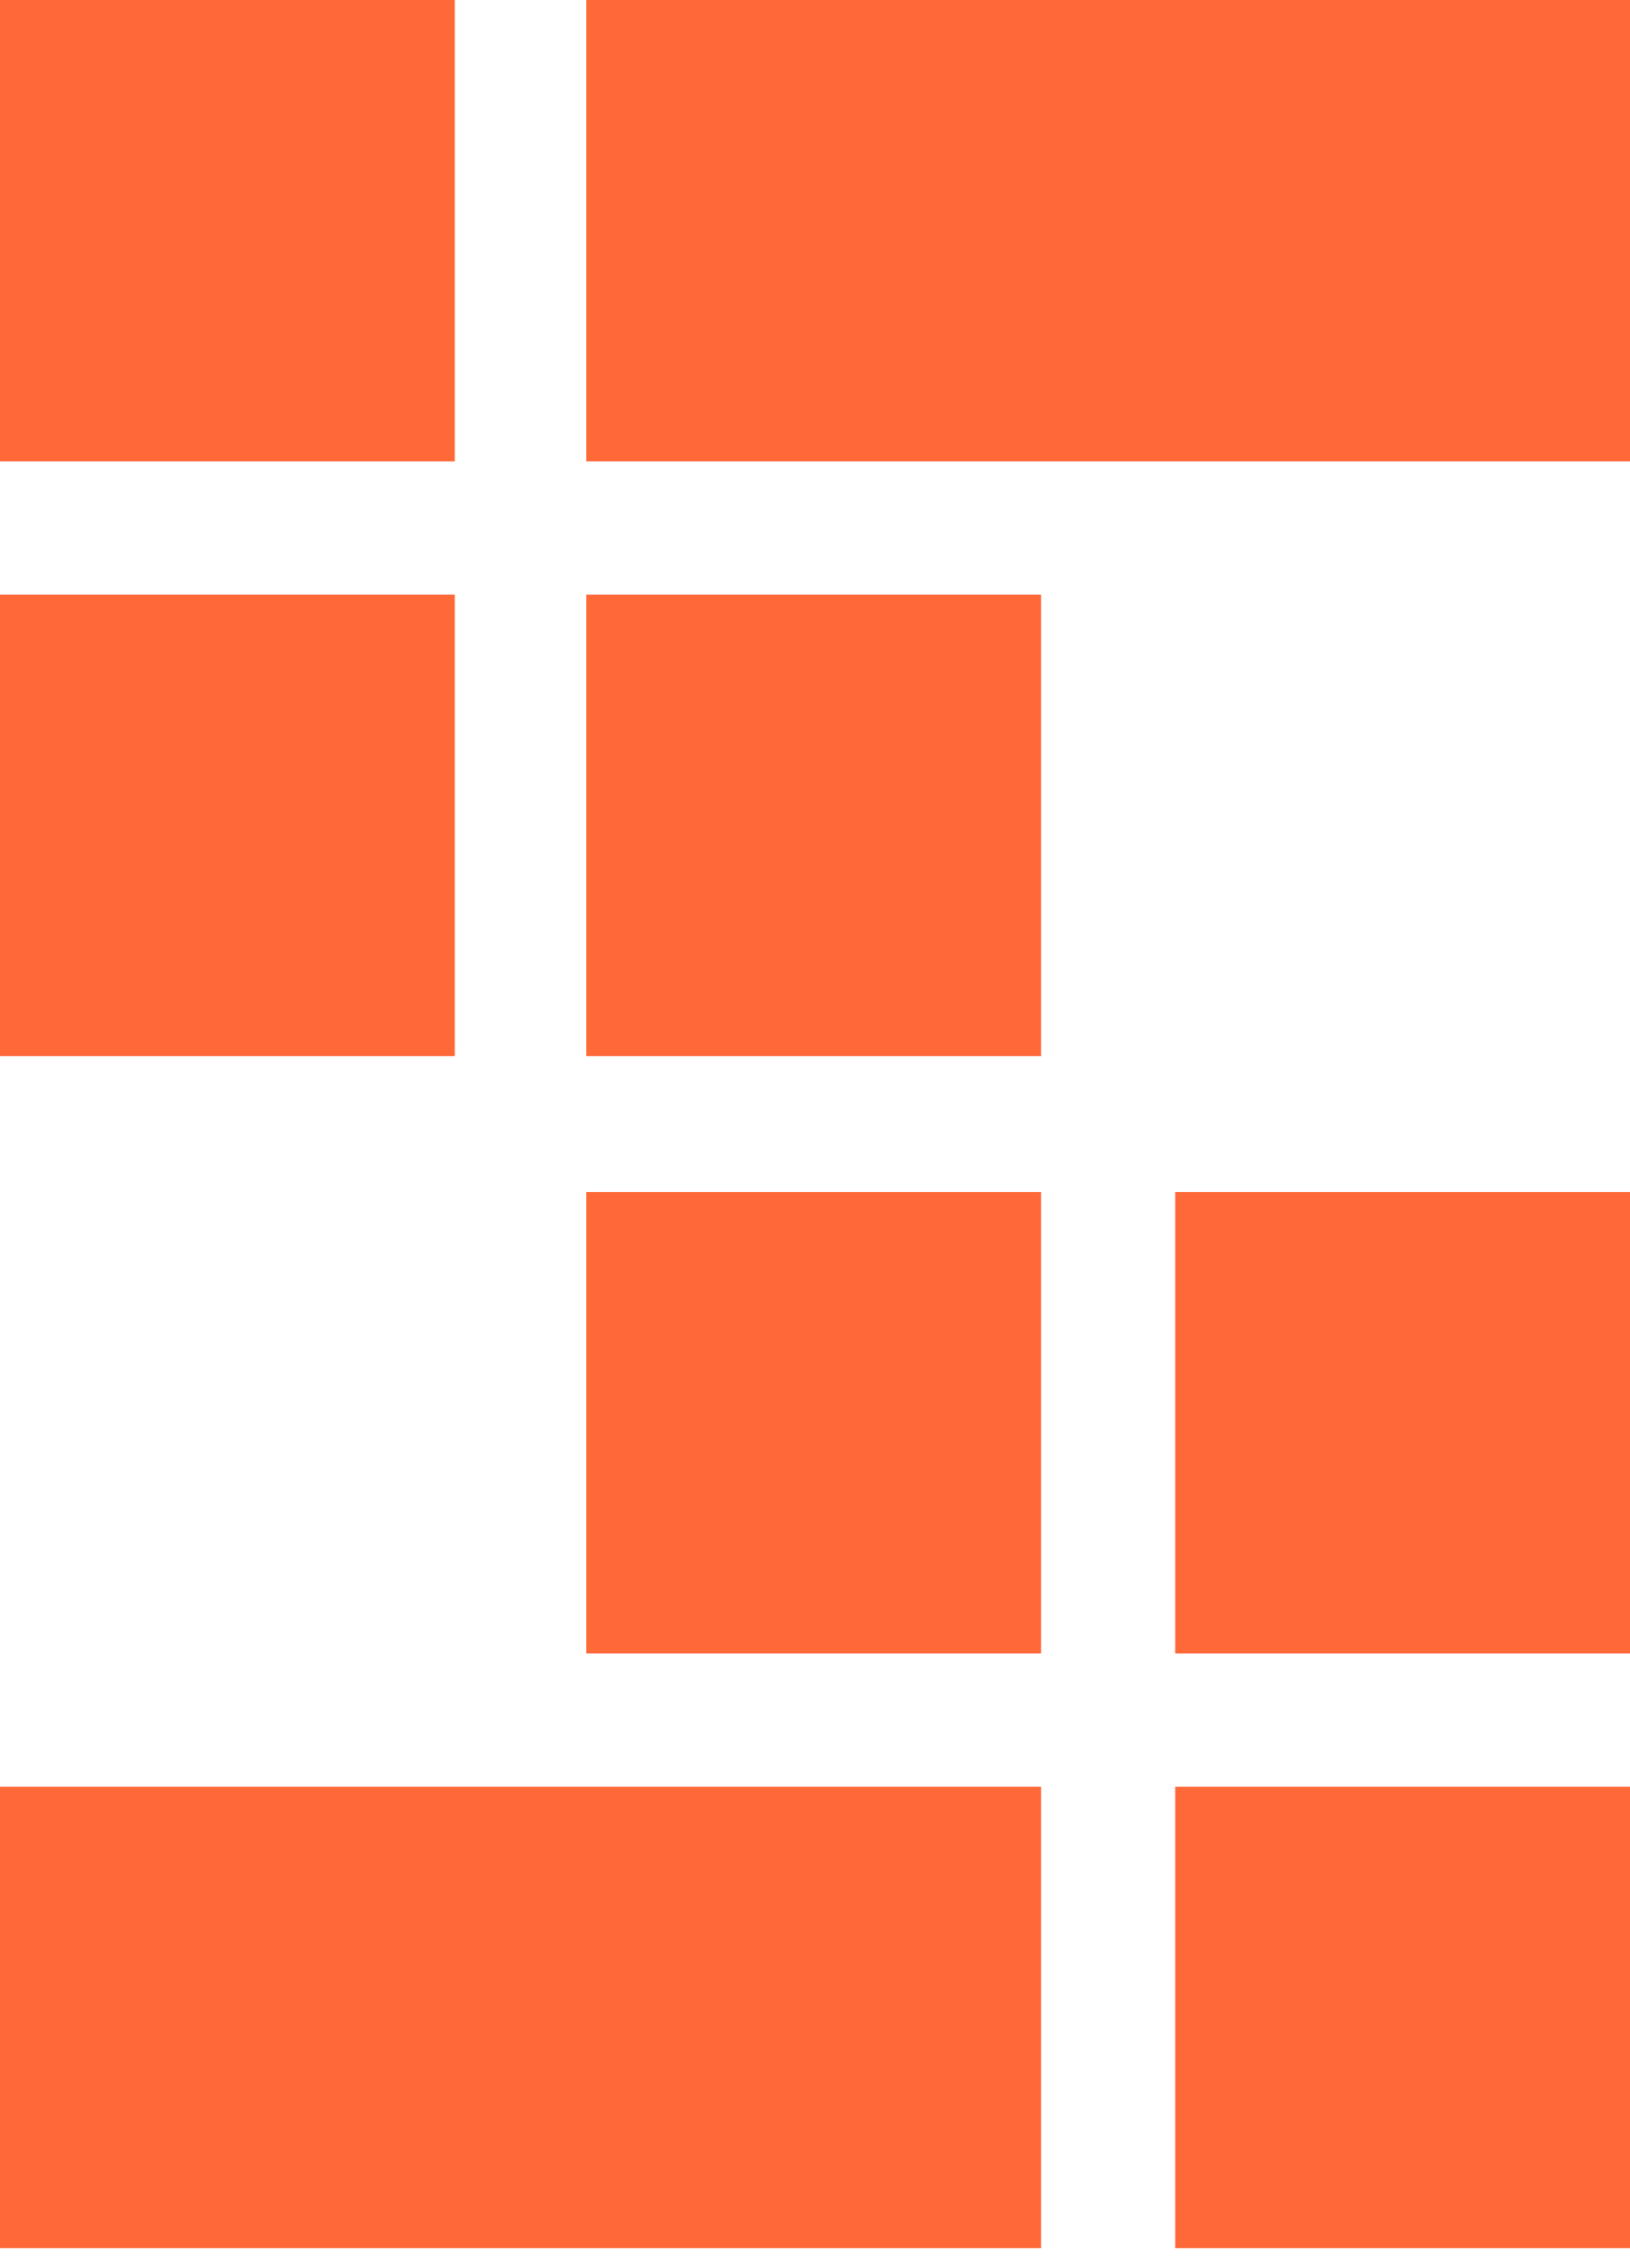<svg width="46" height="64" viewBox="0 0 46 64" fill="none" xmlns="http://www.w3.org/2000/svg">
<path d="M46 0H29.381H16.545V13.018H29.381H46V0Z" fill="#FF6938"/>
<path d="M46 50.417H33.165V63.435H46V50.417Z" fill="#FF6938"/>
<path d="M12.835 16.78H0V29.799H12.835V16.78Z" fill="#FF6938"/>
<path d="M29.381 16.78H16.545V29.799H29.381V16.78Z" fill="#FF6938"/>
<path d="M29.381 33.636H16.545V46.654H29.381V33.636Z" fill="#FF6938"/>
<path d="M46 33.636H33.165V46.654H46V33.636Z" fill="#FF6938"/>
<path d="M12.835 0H0V13.018H12.835V0Z" fill="#FF6938"/>
<path d="M0 50.417V63.435H13.577H29.381V50.417H13.577H0Z" fill="#FF6938"/>
</svg>
